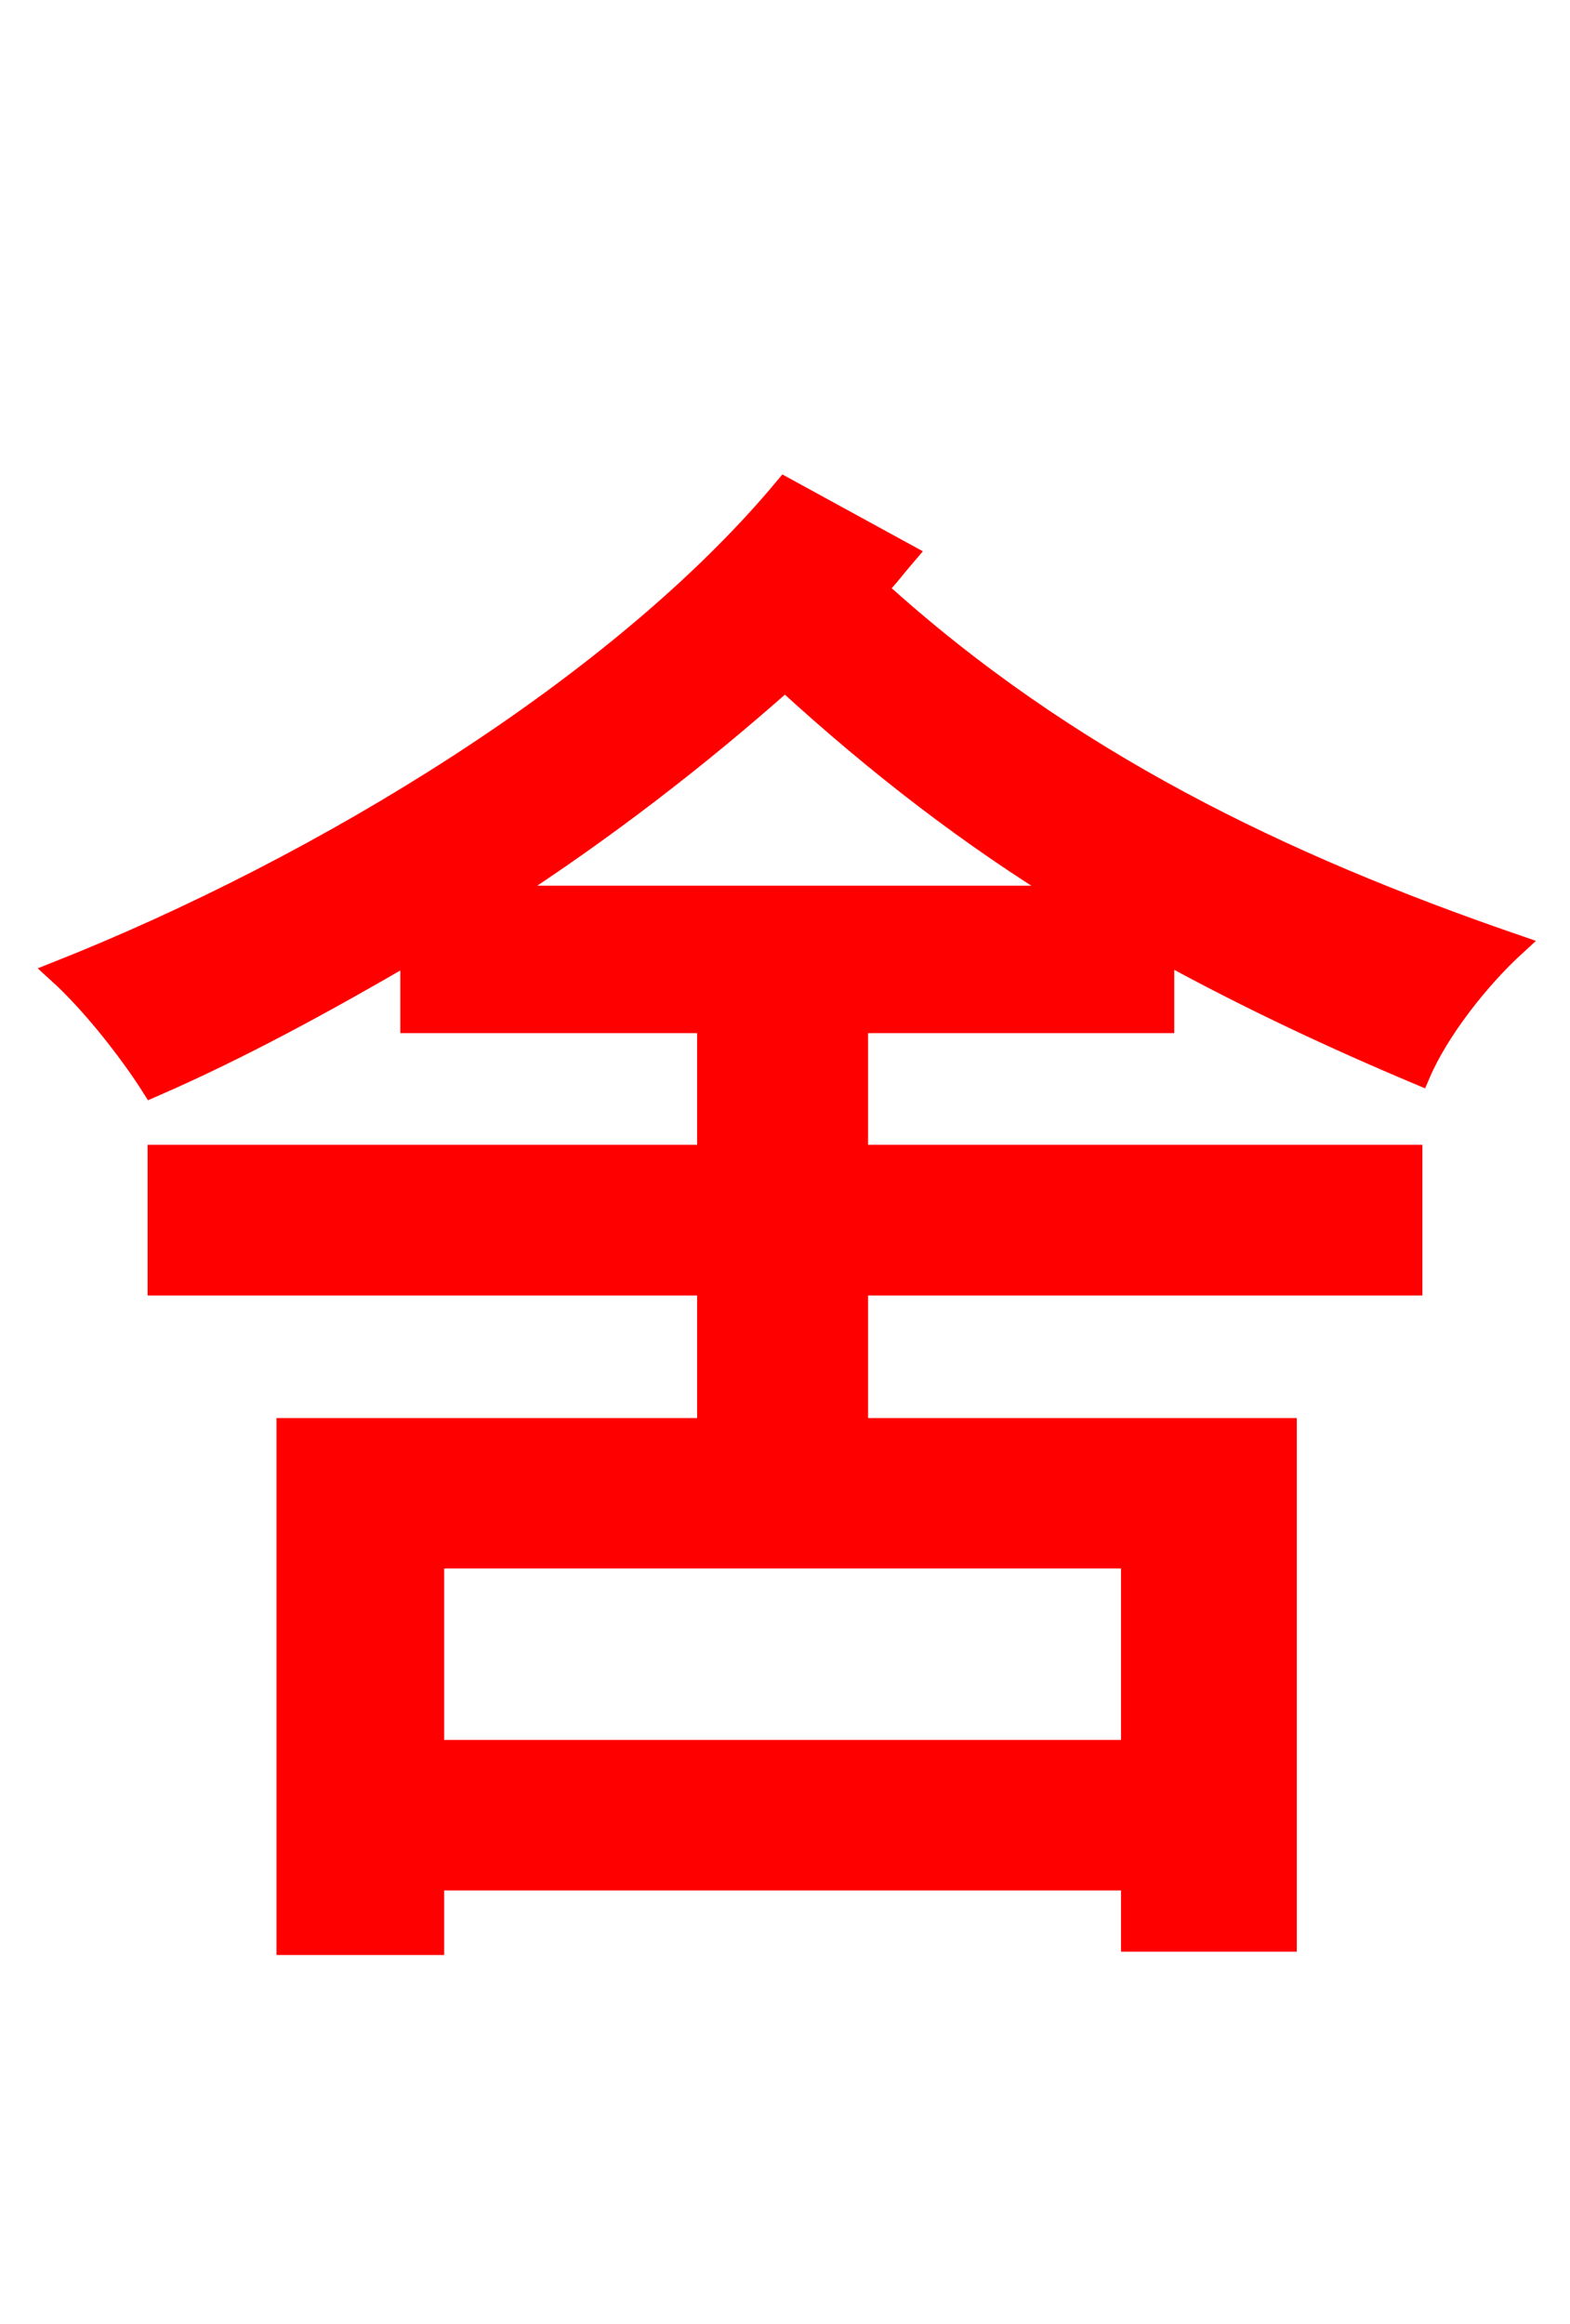 <svg xmlns="http://www.w3.org/2000/svg" xmlns:xlink="http://www.w3.org/1999/xlink" width="72" height="106.56"><path fill="red" stroke="red" d="M22.97 41.11C27.65 38.09 32.04 34.70 36.00 31.18C40.32 35.14 44.57 38.38 49.03 41.11ZM51.91 80.28L19.87 80.28L19.87 71.42L51.91 71.42ZM36.00 22.39C28.44 31.46 14.83 39.74 2.66 44.57C4.25 46.01 5.98 48.24 6.98 49.82C10.94 48.10 14.90 45.94 18.86 43.63L18.86 46.87L32.47 46.87L32.47 52.99L7.27 52.99L7.27 58.90L32.47 58.90L32.47 65.52L13.18 65.52L13.18 89.14L19.87 89.14L19.87 86.18L51.91 86.18L51.91 88.99L58.97 88.99L58.97 65.52L39.31 65.52L39.31 58.90L64.73 58.90L64.73 52.99L39.31 52.99L39.31 46.87L53.35 46.87L53.35 43.63C57.17 45.72 60.98 47.52 65.09 49.25C65.95 47.23 67.82 44.86 69.48 43.34C58.82 39.67 48.89 34.92 40.18 27.00C40.68 26.50 41.11 25.92 41.54 25.42Z"/></svg>
